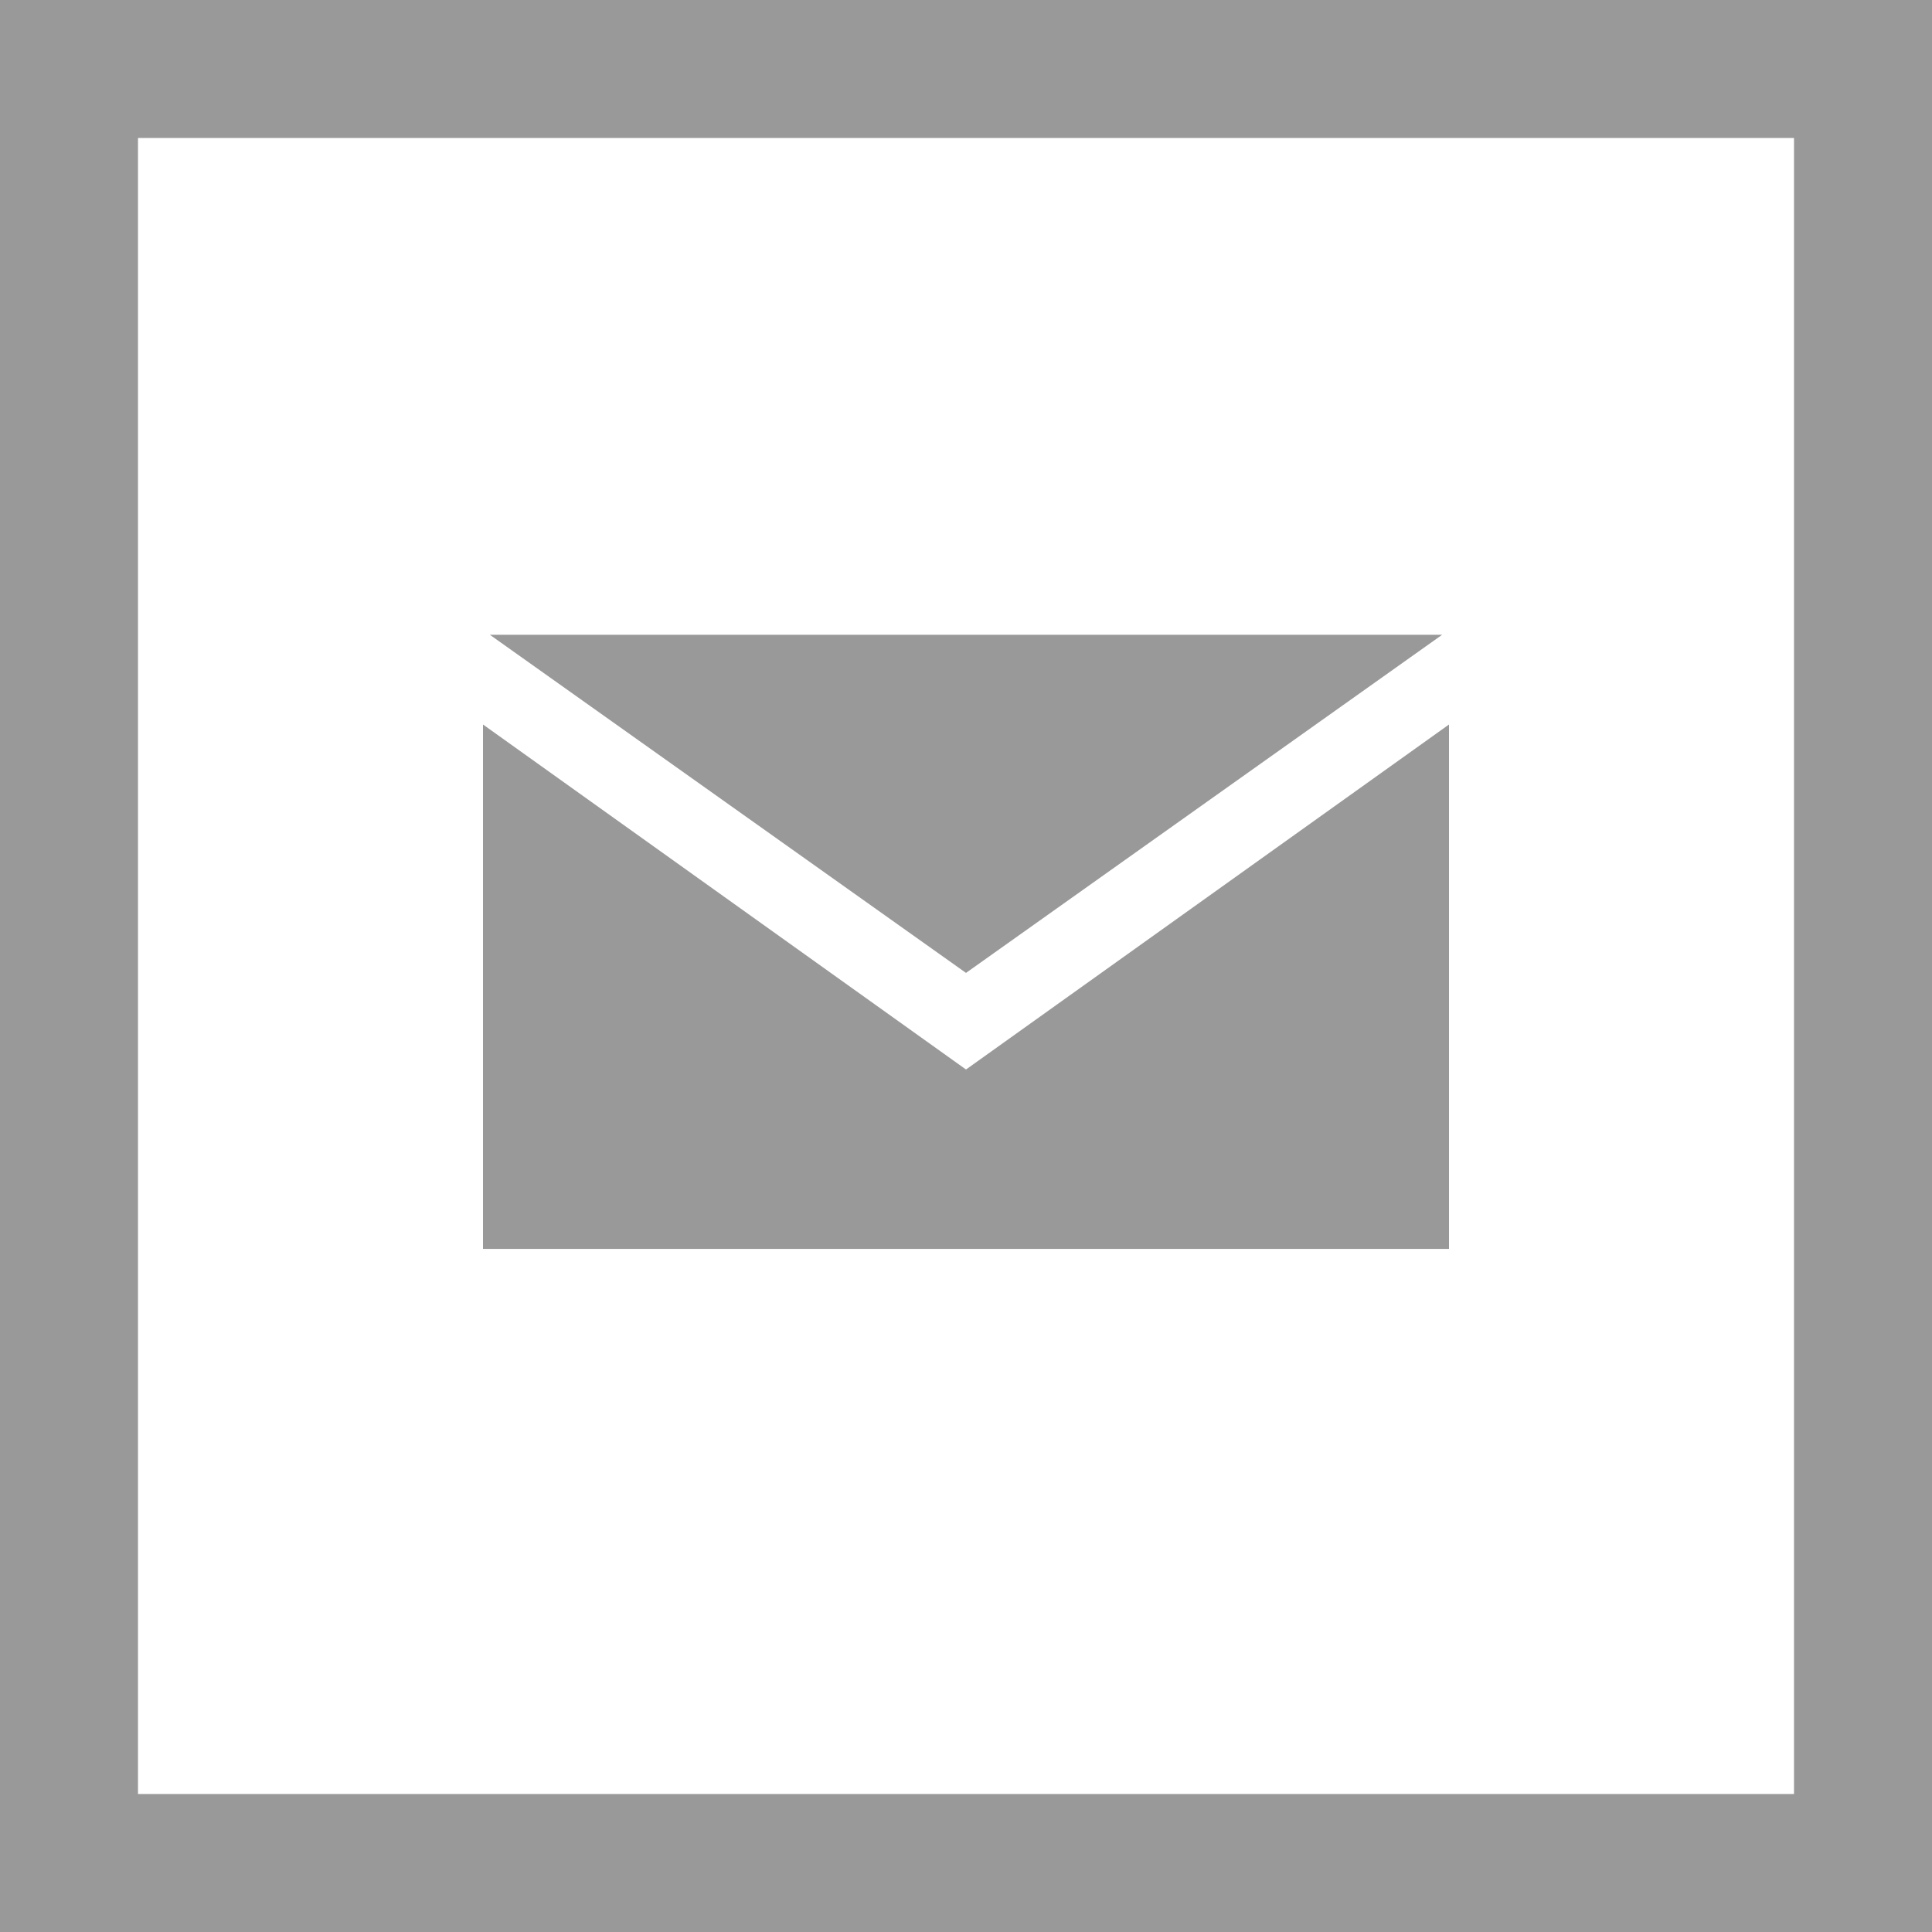 <svg xmlns="http://www.w3.org/2000/svg" viewBox="0 0 28 28" width="28" height="28">
  <title>icon-email-sm</title>
  <rect x="1" y="1" width="26" height="26" style="fill: none;stroke: #999;stroke-width: 2px"/>
  <path d="M14,15.5l-7-5v7.6H21V10.5Zm6.9-6.3H7.1L14,14.1Z" style="fill: #999"/>
</svg>
